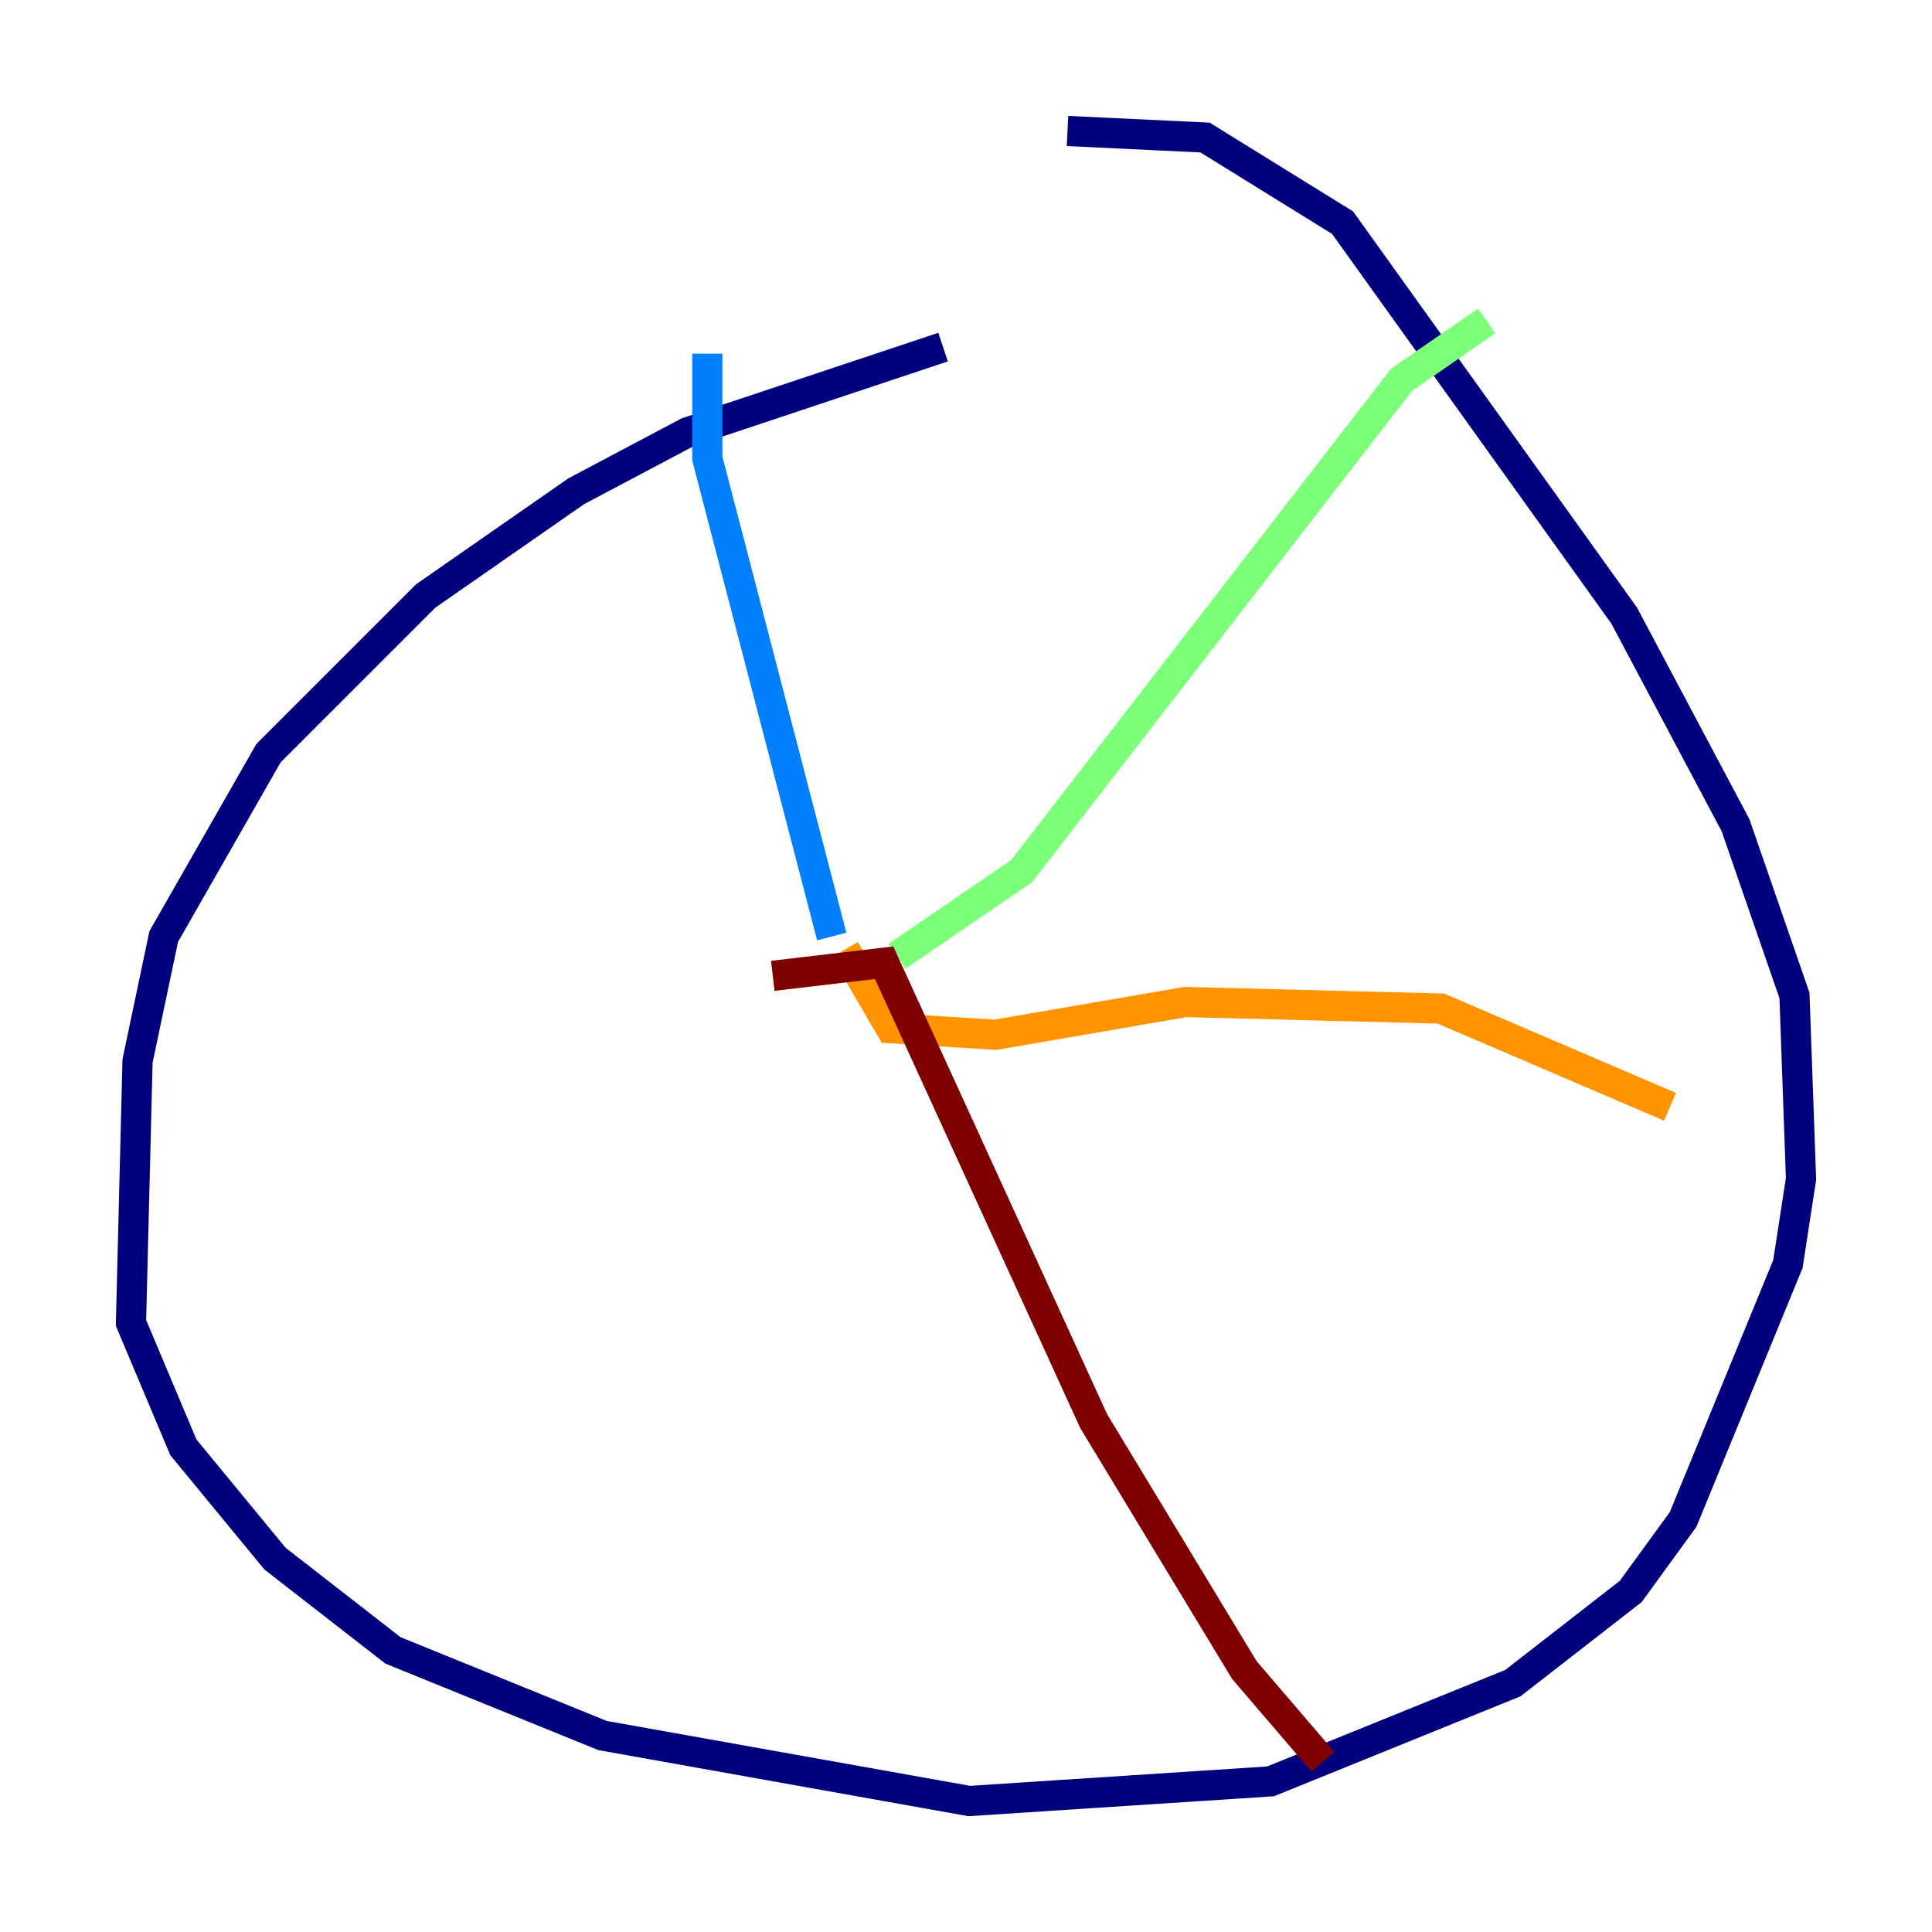 <?xml version="1.0" encoding="utf-8" ?>
<svg baseProfile="tiny" height="128" version="1.2" viewBox="0,0,128,128" width="128" xmlns="http://www.w3.org/2000/svg" xmlns:ev="http://www.w3.org/2001/xml-events" xmlns:xlink="http://www.w3.org/1999/xlink"><defs /><polyline fill="none" points="62.481,22.997 45.559,28.637 38.183,32.542 28.203,39.485 17.79,49.898 10.848,62.047 9.112,70.291 8.678,87.647 12.149,95.891 18.224,103.268 26.034,109.342 39.919,114.983 64.217,119.322 84.176,118.02 100.231,111.512 108.041,105.437 111.512,100.664 118.454,83.742 119.322,78.102 118.888,65.953 114.983,54.671 107.607,40.786 88.949,14.752 79.837,9.112 70.725,8.678" stroke="#00007f" stroke-width="2" /><polyline fill="none" points="46.861,23.43 46.861,30.373 55.105,62.047" stroke="#0080ff" stroke-width="2" /><polyline fill="none" points="98.495,21.261 92.854,25.166 67.688,57.709 59.444,63.349" stroke="#7cff79" stroke-width="2" /><polyline fill="none" points="55.973,62.915 59.01,68.122 65.953,68.556 78.536,66.386 95.458,66.82 110.644,73.329" stroke="#ff9400" stroke-width="2" /><polyline fill="none" points="51.2,64.651 58.576,63.783 72.461,94.156 82.441,110.644 87.647,116.719" stroke="#7f0000" stroke-width="2" /></svg>